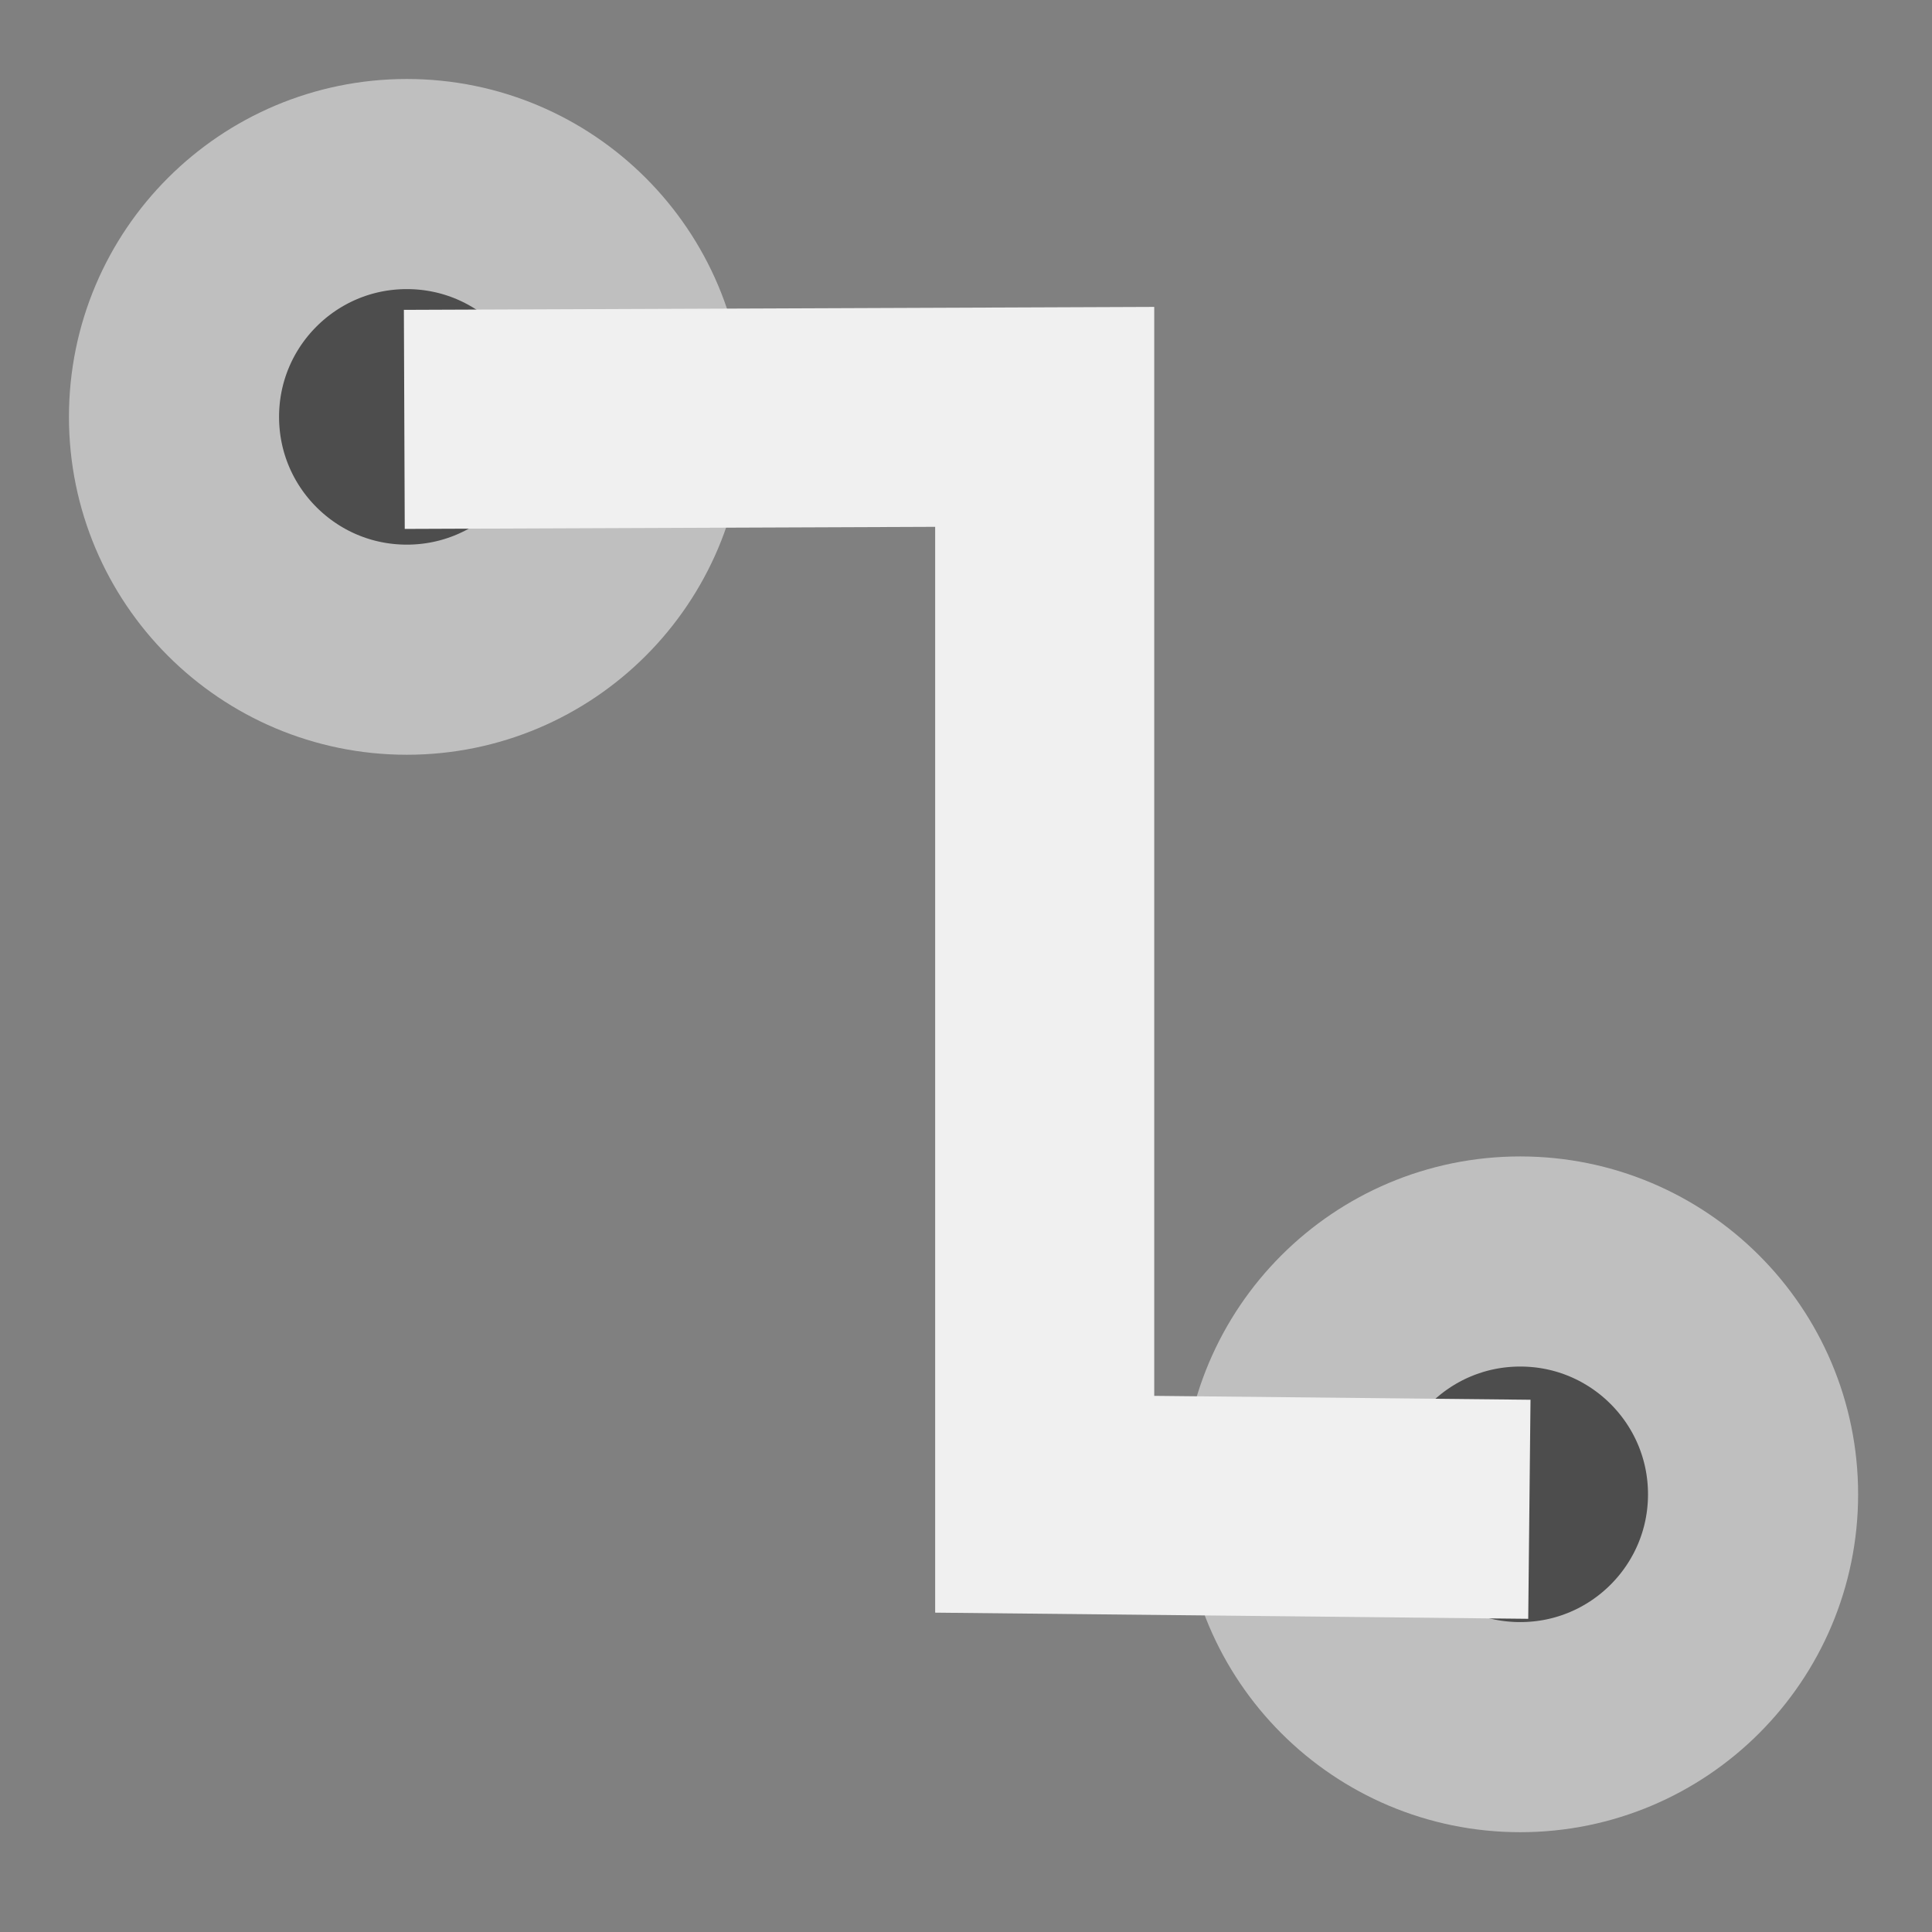<?xml version="1.0" encoding="UTF-8" standalone="no"?>
<svg
   xmlns:dc="http://purl.org/dc/elements/1.1/"
   xmlns:cc="http://creativecommons.org/ns#"
   xmlns:rdf="http://www.w3.org/1999/02/22-rdf-syntax-ns#"
   xmlns:svg="http://www.w3.org/2000/svg"
   xmlns="http://www.w3.org/2000/svg"
   xmlns:sodipodi="http://sodipodi.sourceforge.net/DTD/sodipodi-0.dtd"
   xmlns:inkscape="http://www.inkscape.org/namespaces/inkscape"
   id="svg8"
   version="1.1"
   viewBox="0 0 52.917 52.917"
   height="200"
   width="200"
   sodipodi:docname="cource.svg"
   inkscape:version="1.0beta1 (32d4812, 2019-09-19)">
  <rect x="0" y="0" width="52.917" height="52.917" fill="#808080" stroke="none"/>
  <sodipodi:namedview
     pagecolor="#ffffff"
     bordercolor="#666666"
     inkscape:document-rotation="0"
     borderopacity="1"
     objecttolerance="10"
     gridtolerance="10"
     guidetolerance="10"
     inkscape:pageopacity="0"
     inkscape:pageshadow="2"
     inkscape:window-width="2560"
     inkscape:window-height="1395"
     id="namedview848"
     showgrid="false"
     inkscape:zoom="2.8"
     inkscape:cx="94.301239"
     inkscape:cy="115.31746"
     inkscape:window-x="1680"
     inkscape:window-y="503"
     inkscape:window-maximized="1"
     inkscape:current-layer="svg8" />
  <style
     id="style833"></style>
  <defs
     id="defs2" />
  <circle
     r="6.377"
     cy="40.929"
     cx="41.639"
     id="path835-3"
     style="opacity:0.999;fill:#4d4d4d;stroke:#bfbfbf;stroke-width:5.755;stroke-linecap:round;stroke-linejoin:round;stroke-opacity:1;paint-order:markers fill stroke;stop-opacity:1" />
  <circle
     style="opacity:0.999;fill:#4d4d4d;stroke:#bfbfbf;stroke-width:5.755;stroke-linecap:round;stroke-linejoin:round;stroke-opacity:1;paint-order:markers fill stroke;stop-opacity:1"
     id="path835-3-4"
     cx="11.143"
     cy="11.418"
     r="6.377" />
  <path
     sodipodi:nodetypes="cccc"
     inkscape:connector-curvature="0"
     id="path1474"
     d="M 11.074,11.487 28.614,11.418 V 41.201 l 13.275,0.138"
     style="opacity:1;fill:none;stroke:#f0f0f0;stroke-width:6;stroke-linecap:butt;stroke-linejoin:miter;stroke-miterlimit:4;stroke-dasharray:none;stroke-opacity:1;stop-opacity:1" />
</svg>
